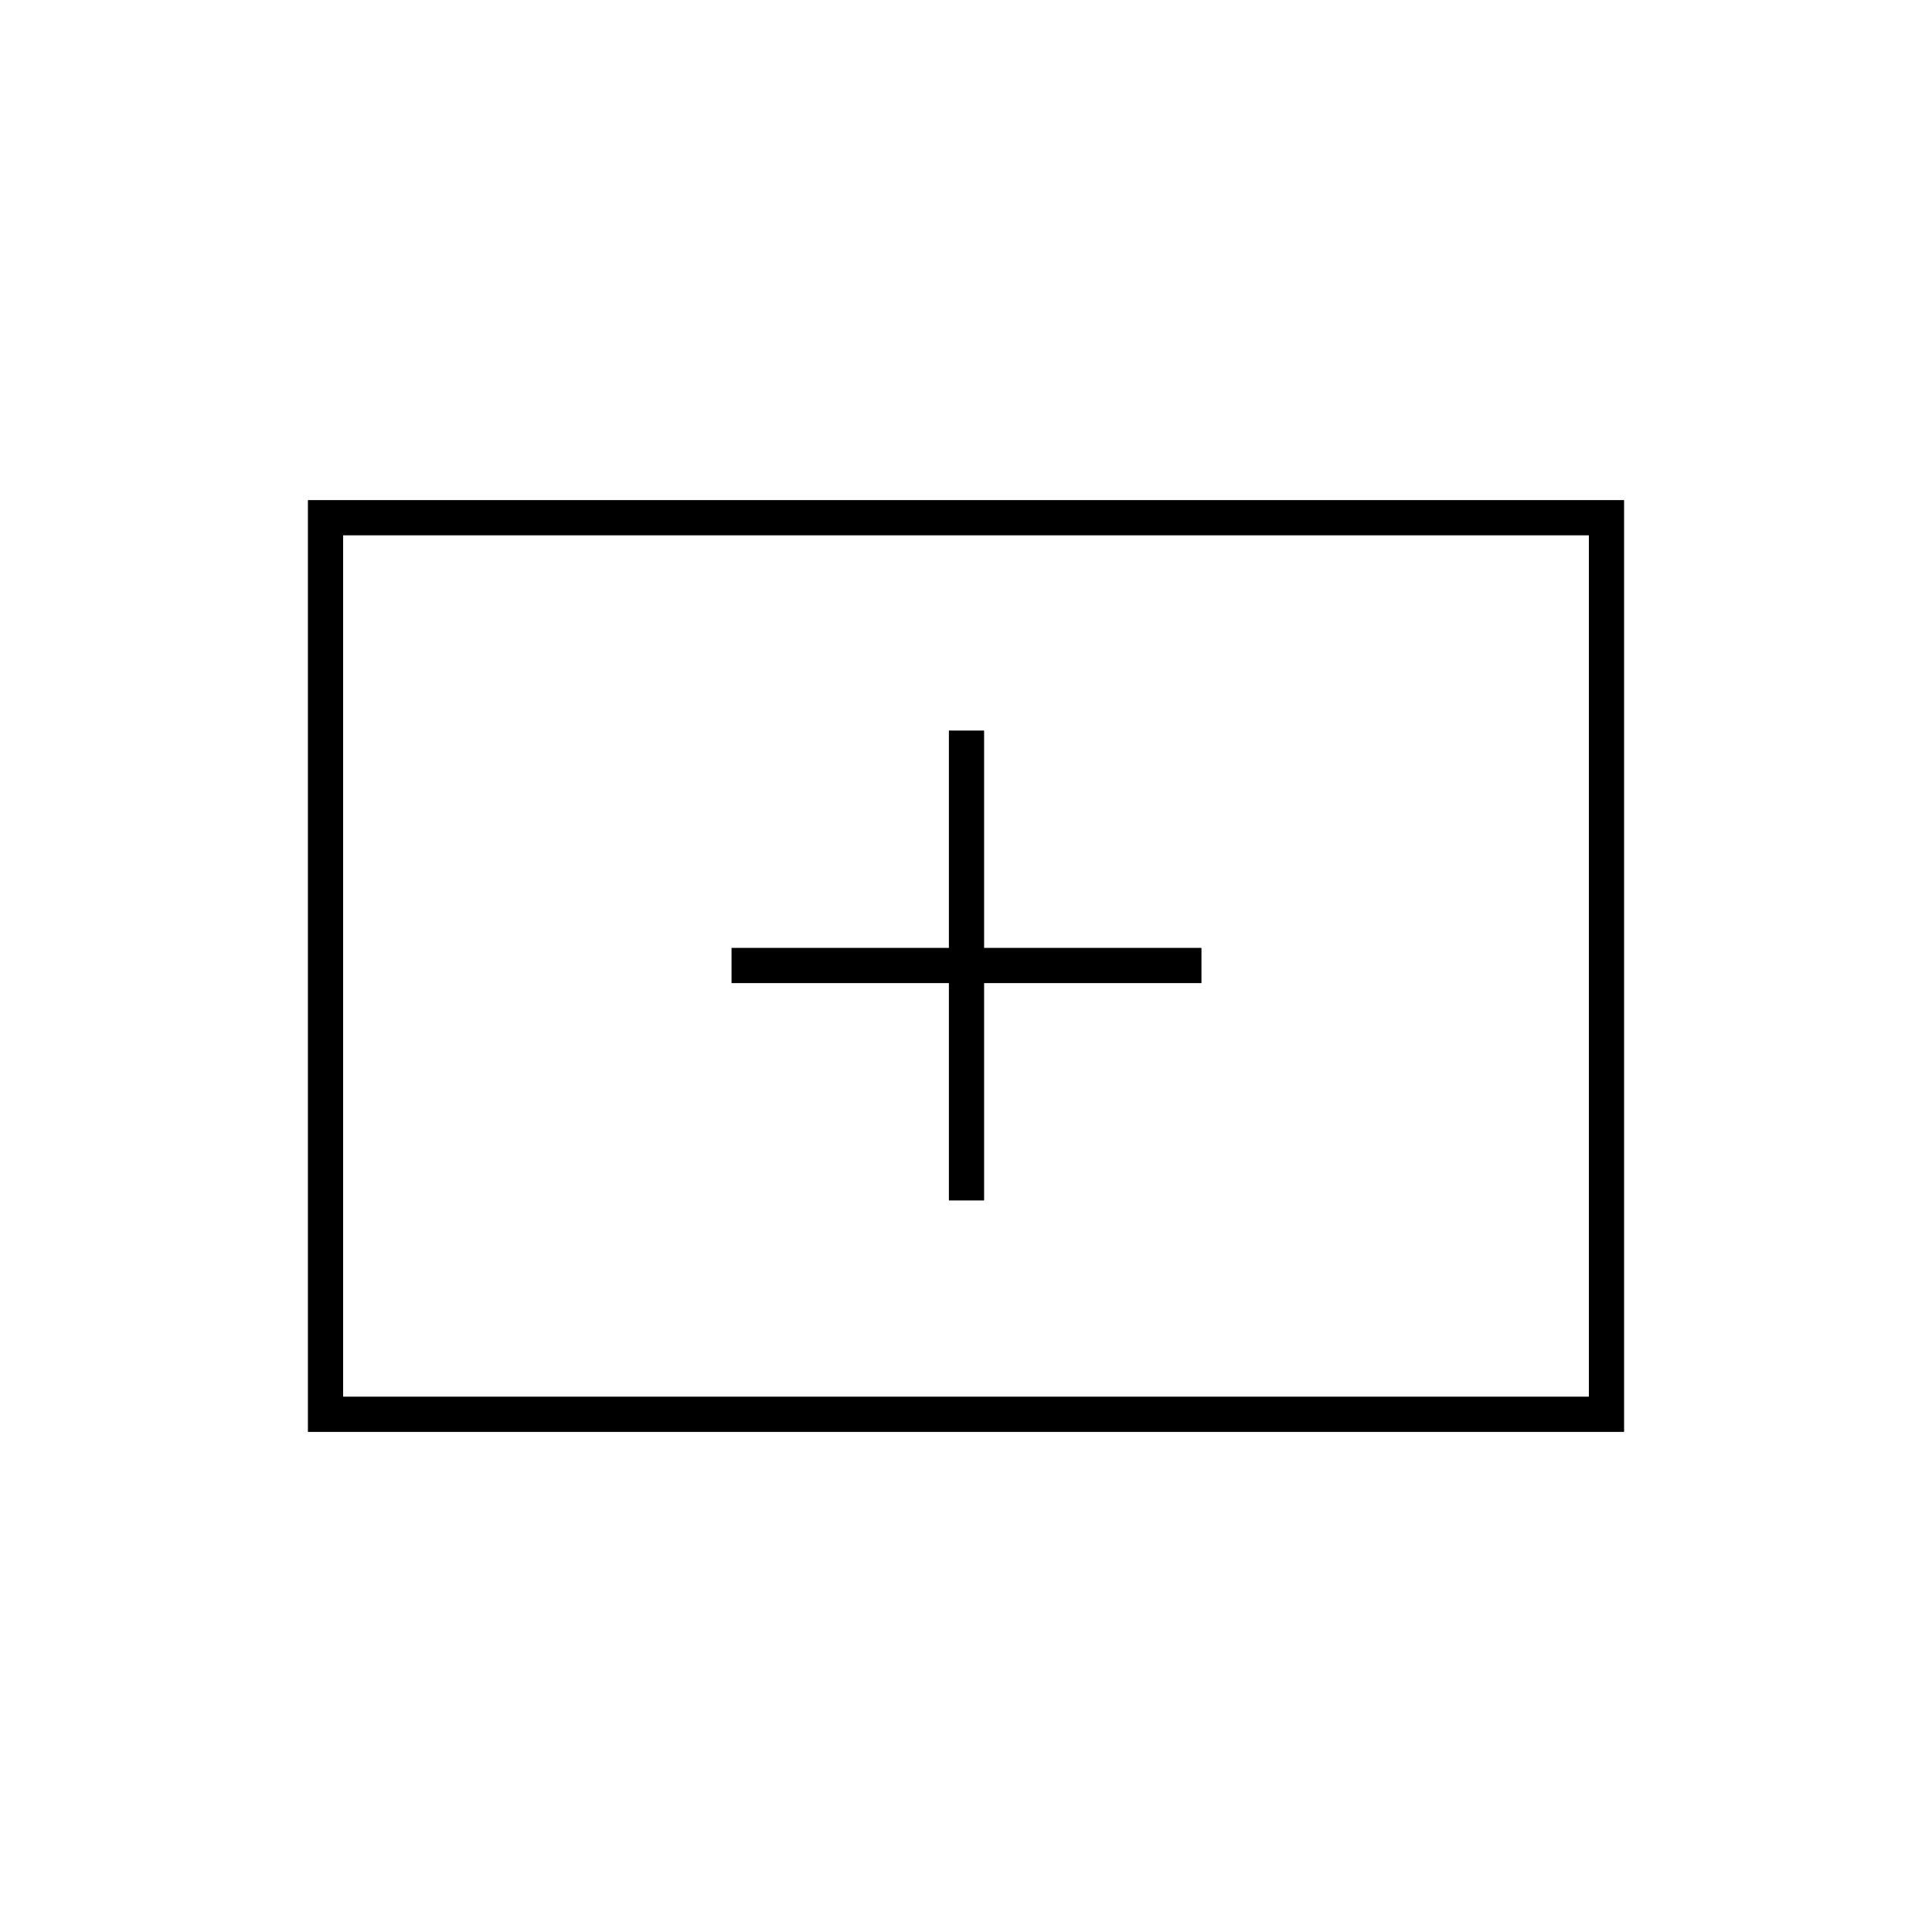 <svg xmlns="http://www.w3.org/2000/svg" height="20" viewBox="0 -960 960 960" width="20"><path d="M471.5-363.5H489v-108h108V-489H489v-108h-17.5v108h-108v17.5h108v108ZM153-248.5v-463h654v463H153Zm17.5-17.5h619v-428h-619v428Zm0 0v-428 428Z"/></svg>